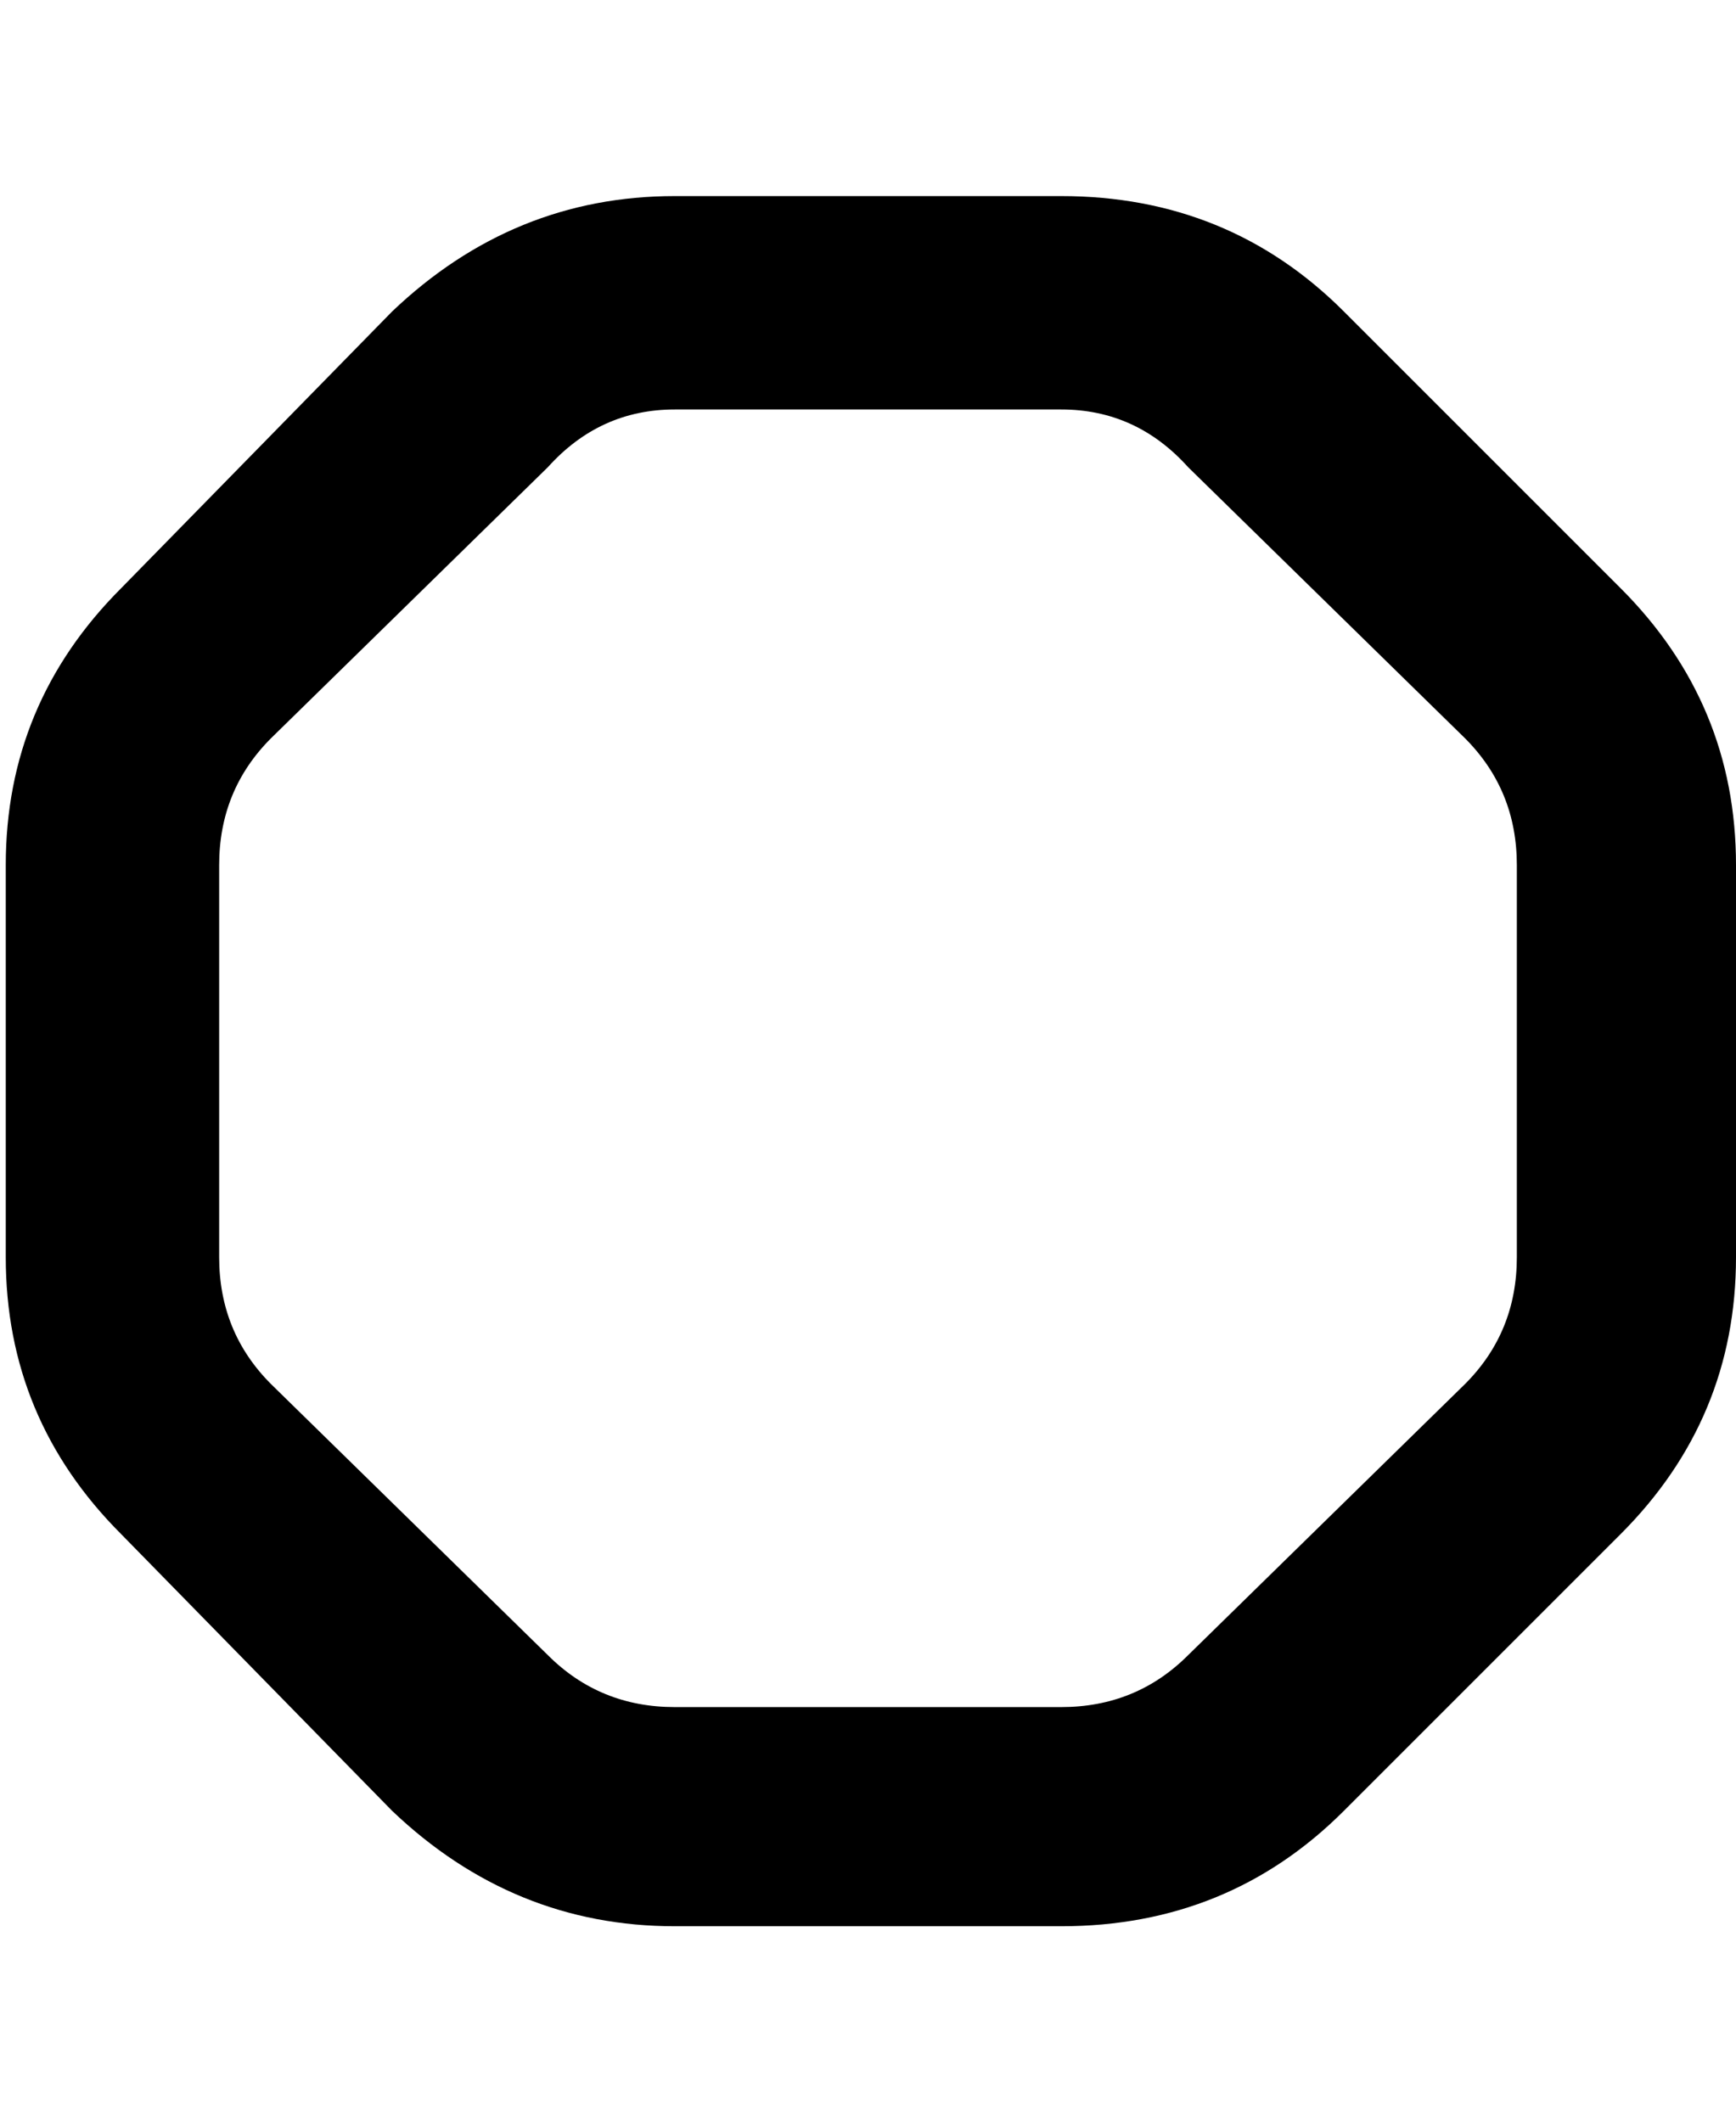 <svg viewBox="0 0 301 368" xmlns="http://www.w3.org/2000/svg"><path d="M184 334h-67q-28 0-49-20l-47-48Q1 246 1 218v-68q0-28 20-48l47-48q21-20 49-20h67q29 0 49 20l48 48q20 20 20 48v68q0 28-20 48l-48 48q-20 20-49 20zM117 71q-13 0-22 10l-48 47q-9 9-9 22v68q0 13 9 22l48 47q9 9 22 9h67q13 0 22-9l48-47q9-9 9-22v-68q0-13-9-22l-48-47q-9-10-22-10h-67z"/></svg>
